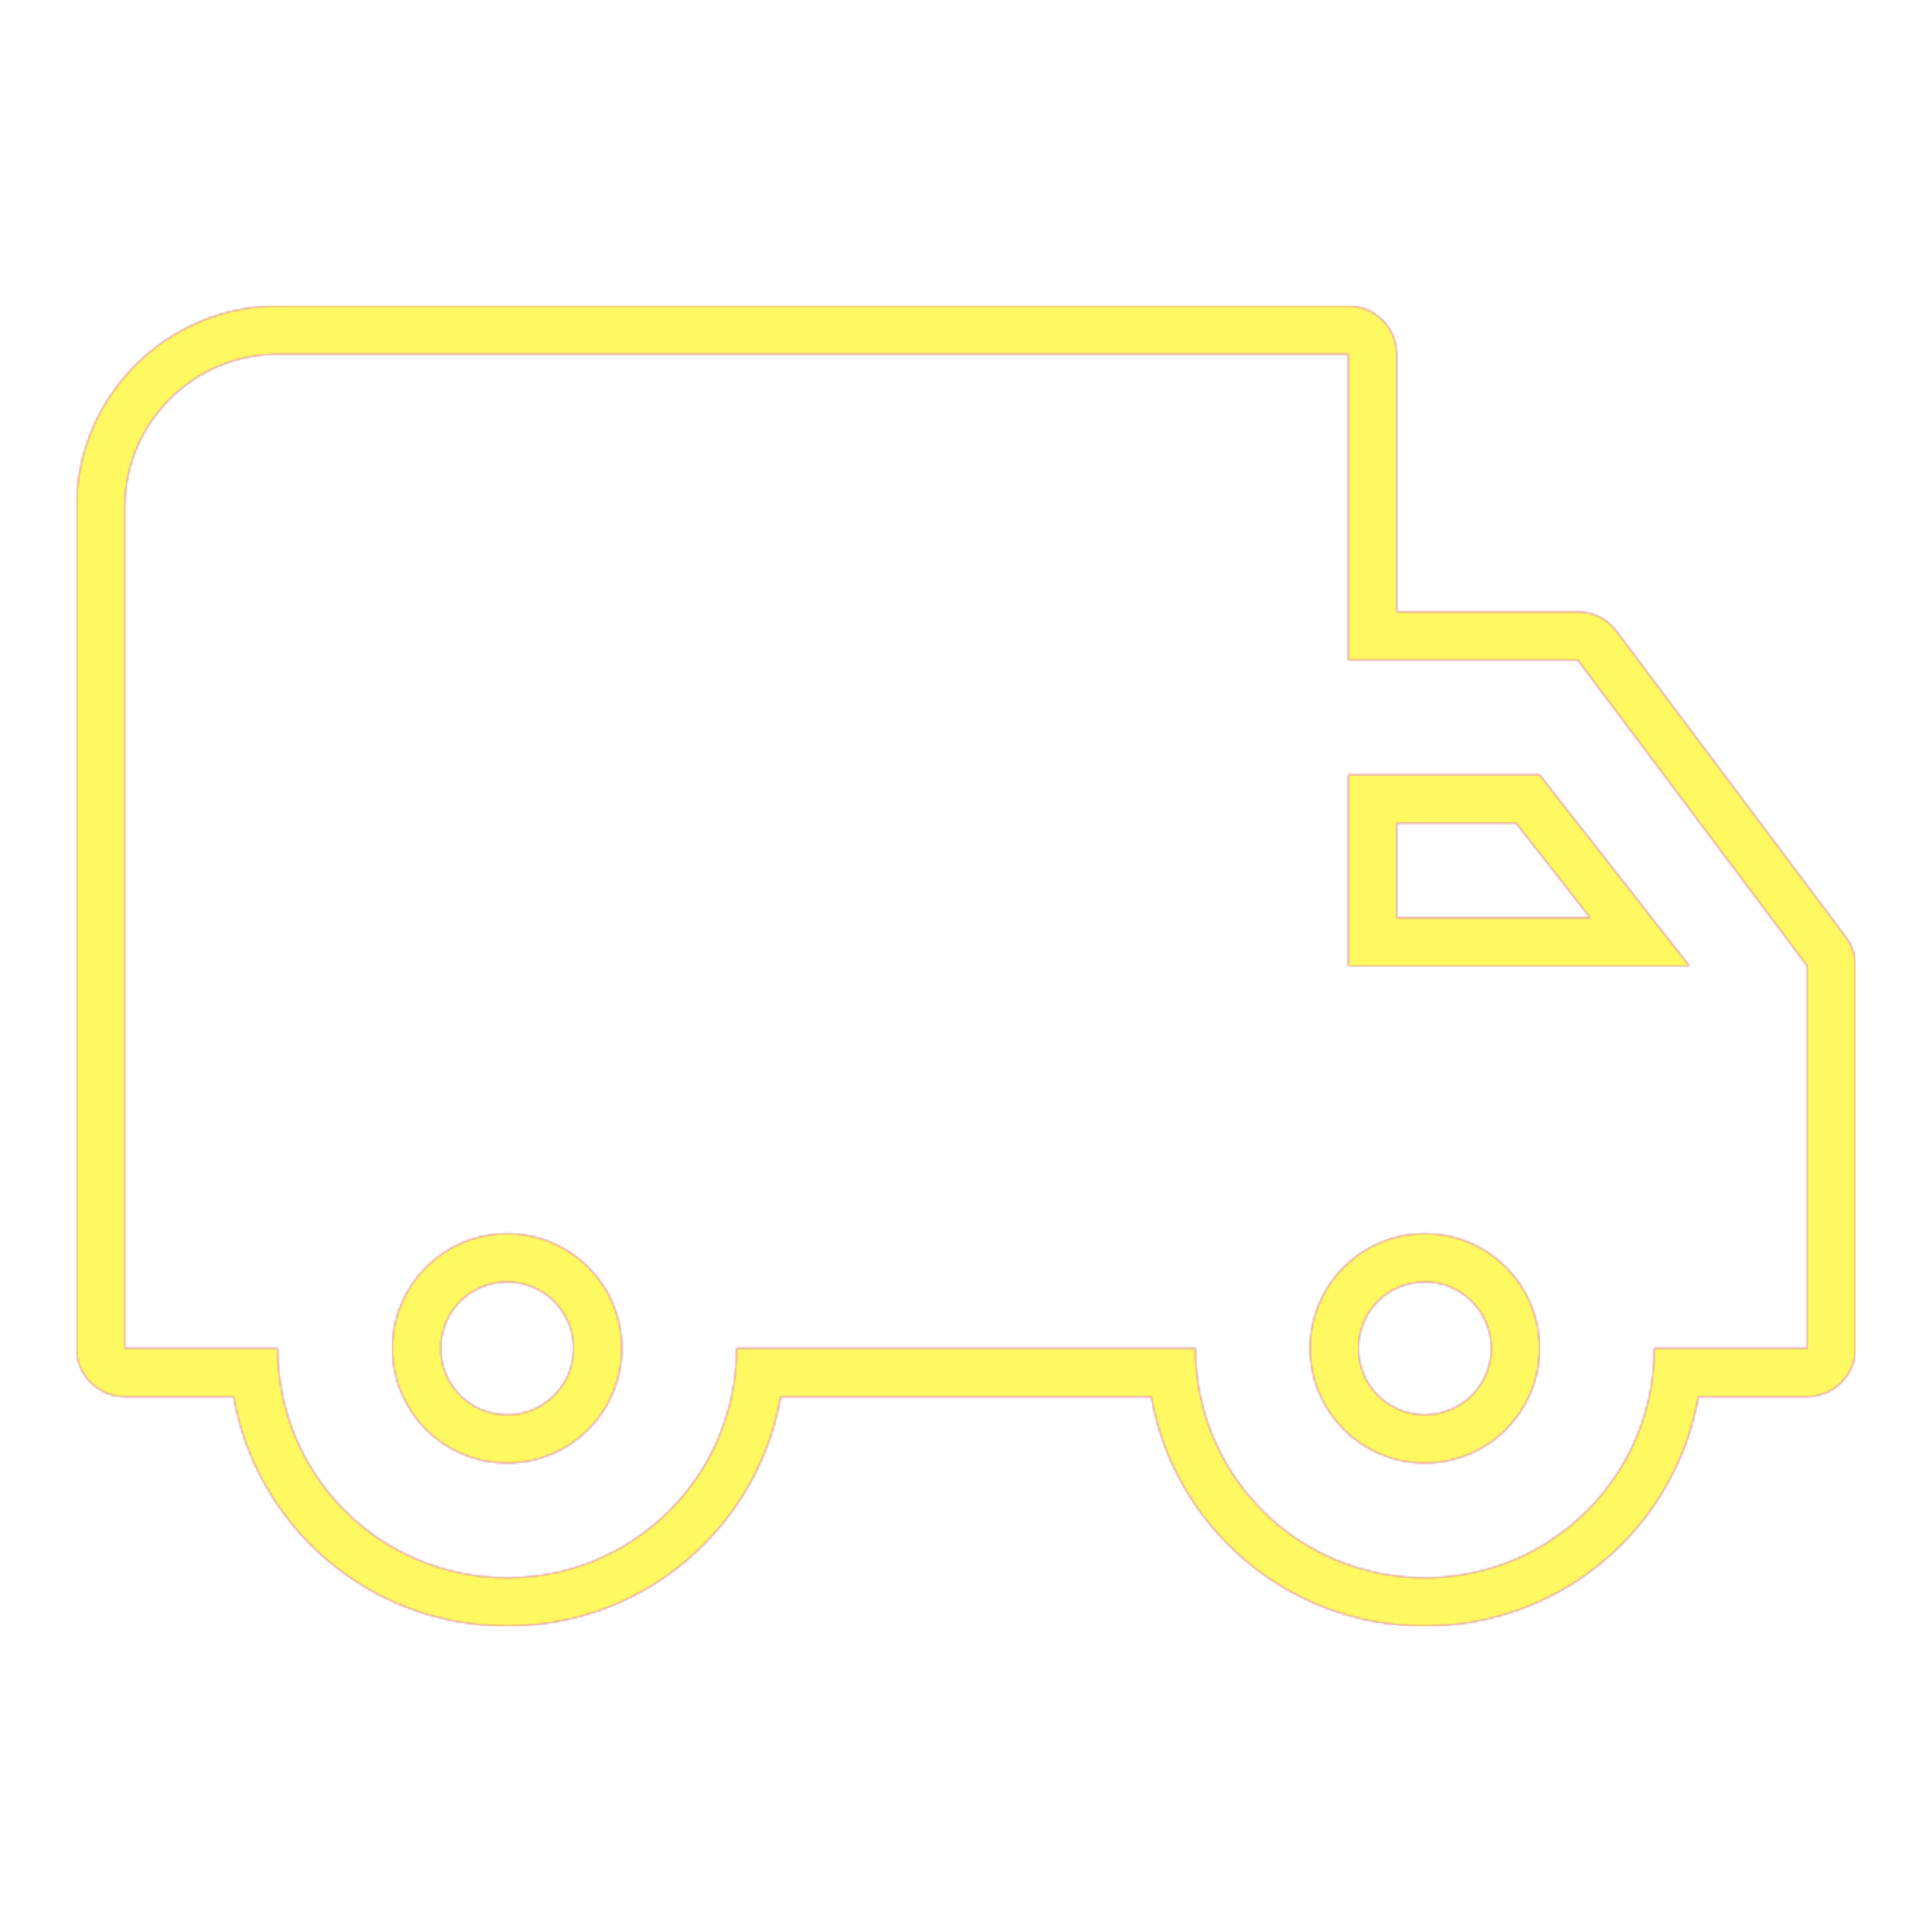<svg version="1.1" xmlns="http://www.w3.org/2000/svg" xmlns:xlink="http://www.w3.org/1999/xlink" viewBox="0,0,1024,1024">
	<!-- Color names: teamapps-color-1, teamapps-color-2, teamapps-color-3 -->
	<desc>local_shipping icon - Licensed under Apache License v2.0 (http://www.apache.org/licenses/LICENSE-2.0) - Created with Iconfu.com - Derivative work of Material icons (Copyright Google Inc.)</desc>
	<defs>
		<linearGradient x1="0" y1="1024" x2="1024" y2="0" id="color-9XcwgH60" gradientUnits="userSpaceOnUse">
			<stop offset="0.2" stop-color="#000000"/>
			<stop offset="0.8" stop-color="#ffffff"/>
		</linearGradient>
		<radialGradient cx="0" cy="0" r="1448.15" id="color-gZ6LLTTu" gradientUnits="userSpaceOnUse">
			<stop offset="0.08" stop-color="#ffffff"/>
			<stop offset="1" stop-color="#000000"/>
		</radialGradient>
		<filter id="filter-JXvCcopm" color-interpolation-filters="sRGB">
			<feOffset/>
		</filter>
		<mask id="mask-9vw2CxMC">
			<path d="M983.46,512v202.66c0,14.14 -11.46,25.6 -25.6,25.6h-57.67c-12.09,69.19 -72.3,121.6 -144.99,121.6c-72.69,0 -132.9,-52.41 -144.99,-121.6h-196.42c-12.09,69.19 -72.3,121.6 -144.99,121.6c-72.69,0 -132.9,-52.41 -144.99,-121.6h-57.67c-14.14,0 -25.6,-11.46 -25.6,-25.6v-445.86c0,-58.72 47.94,-106.66 106.66,-106.66h567.46c14.14,0 25.6,11.46 25.6,25.6v136.53h96c8.06,0 15.65,3.79 20.48,10.24l121.6,162.14c3.32,4.43 5.12,9.82 5.12,15.36zM740.26,436.26v50.14h102.58l-39.31,-50.14zM304,714.66c0,-19.5 -15.7,-35.2 -35.2,-35.2c-19.5,0 -35.2,15.7 -35.2,35.2c0,19.5 15.7,35.2 35.2,35.2c19.5,0 35.2,-15.7 35.2,-35.2zM790.4,714.66c0,-19.5 -15.7,-35.2 -35.2,-35.2c-19.5,0 -35.2,15.7 -35.2,35.2c0,19.5 15.7,35.2 35.2,35.2c19.5,0 35.2,-15.7 35.2,-35.2zM836.26,349.86h-121.6v-162.13h-567.46c-44.58,0 -81.06,36.48 -81.06,81.06v445.86h81.06c0,67.29 54.31,121.6 121.6,121.6c67.29,0 121.6,-54.31 121.6,-121.6h243.2c0,67.29 54.31,121.6 121.6,121.6c67.29,0 121.6,-54.31 121.6,-121.6h81.06v-202.66zM816,410.66l79.45,101.34h-180.78v-101.34zM268.8,775.46c-33.64,0 -60.8,-27.16 -60.8,-60.8c0,-33.64 27.16,-60.8 60.8,-60.8c33.64,0 60.8,27.16 60.8,60.8c0,33.64 -27.16,60.8 -60.8,60.8zM755.2,775.46c-33.64,0 -60.8,-27.16 -60.8,-60.8c0,-33.64 27.16,-60.8 60.8,-60.8c33.64,0 60.8,27.16 60.8,60.8c0,33.64 -27.16,60.8 -60.8,60.8z" fill="url(#color-gZ6LLTTu)"/>
		</mask>
		<mask id="mask-uADCgvJ9">
			<path d="M983.46,512v202.66c0,14.14 -11.46,25.6 -25.6,25.6h-57.67c-12.09,69.19 -72.3,121.6 -144.99,121.6c-72.69,0 -132.9,-52.41 -144.99,-121.6h-196.42c-12.09,69.19 -72.3,121.6 -144.99,121.6c-72.69,0 -132.9,-52.41 -144.99,-121.6h-57.67c-14.14,0 -25.6,-11.46 -25.6,-25.6v-445.86c0,-58.72 47.94,-106.66 106.66,-106.66h567.46c14.14,0 25.6,11.46 25.6,25.6v136.53h96c8.06,0 15.65,3.79 20.48,10.24l121.6,162.14c3.32,4.43 5.12,9.82 5.12,15.36zM740.26,436.26v50.14h102.58l-39.31,-50.14zM304,714.66c0,-19.5 -15.7,-35.2 -35.2,-35.2c-19.5,0 -35.2,15.7 -35.2,35.2c0,19.5 15.7,35.2 35.2,35.2c19.5,0 35.2,-15.7 35.2,-35.2zM790.4,714.66c0,-19.5 -15.7,-35.2 -35.2,-35.2c-19.5,0 -35.2,15.7 -35.2,35.2c0,19.5 15.7,35.2 35.2,35.2c19.5,0 35.2,-15.7 35.2,-35.2zM836.26,349.86h-121.6v-162.13h-567.46c-44.58,0 -81.06,36.48 -81.06,81.06v445.86h81.06c0,67.29 54.31,121.6 121.6,121.6c67.29,0 121.6,-54.31 121.6,-121.6h243.2c0,67.29 54.31,121.6 121.6,121.6c67.29,0 121.6,-54.31 121.6,-121.6h81.06v-202.66zM816,410.66l79.45,101.34h-180.78v-101.34zM268.8,775.46c-33.64,0 -60.8,-27.16 -60.8,-60.8c0,-33.64 27.16,-60.8 60.8,-60.8c33.64,0 60.8,27.16 60.8,60.8c0,33.64 -27.16,60.8 -60.8,60.8zM755.2,775.46c-33.64,0 -60.8,-27.16 -60.8,-60.8c0,-33.64 27.16,-60.8 60.8,-60.8c33.64,0 60.8,27.16 60.8,60.8c0,33.64 -27.16,60.8 -60.8,60.8z" fill="#ffffff"/>
		</mask>
		<mask id="mask-uOvzbzvo">
			<rect fill="url(#color-9XcwgH60)" x="40.54" y="162.14" width="942.93" height="699.73"/>
		</mask>
	</defs>
	<g fill="none" fill-rule="nonzero" style="mix-blend-mode: normal">
		<g mask="url(#mask-uADCgvJ9)">
			<g color="#ff0000" class="teamapps-color-2">
				<rect x="40.54" y="162.14" width="942.93" height="699.73" fill="currentColor"/>
			</g>
			<g color="#bc13e0" class="teamapps-color-3" mask="url(#mask-uOvzbzvo)">
				<rect x="40.54" y="162.14" width="942.93" height="699.73" fill="currentColor"/>
			</g>
		</g>
		<g filter="url(#filter-JXvCcopm)" mask="url(#mask-9vw2CxMC)">
			<g color="#fff961" class="teamapps-color-1">
				<rect x="40.54" y="162.14" width="942.93" height="699.73" fill="currentColor"/>
			</g>
		</g>
	</g>
</svg>